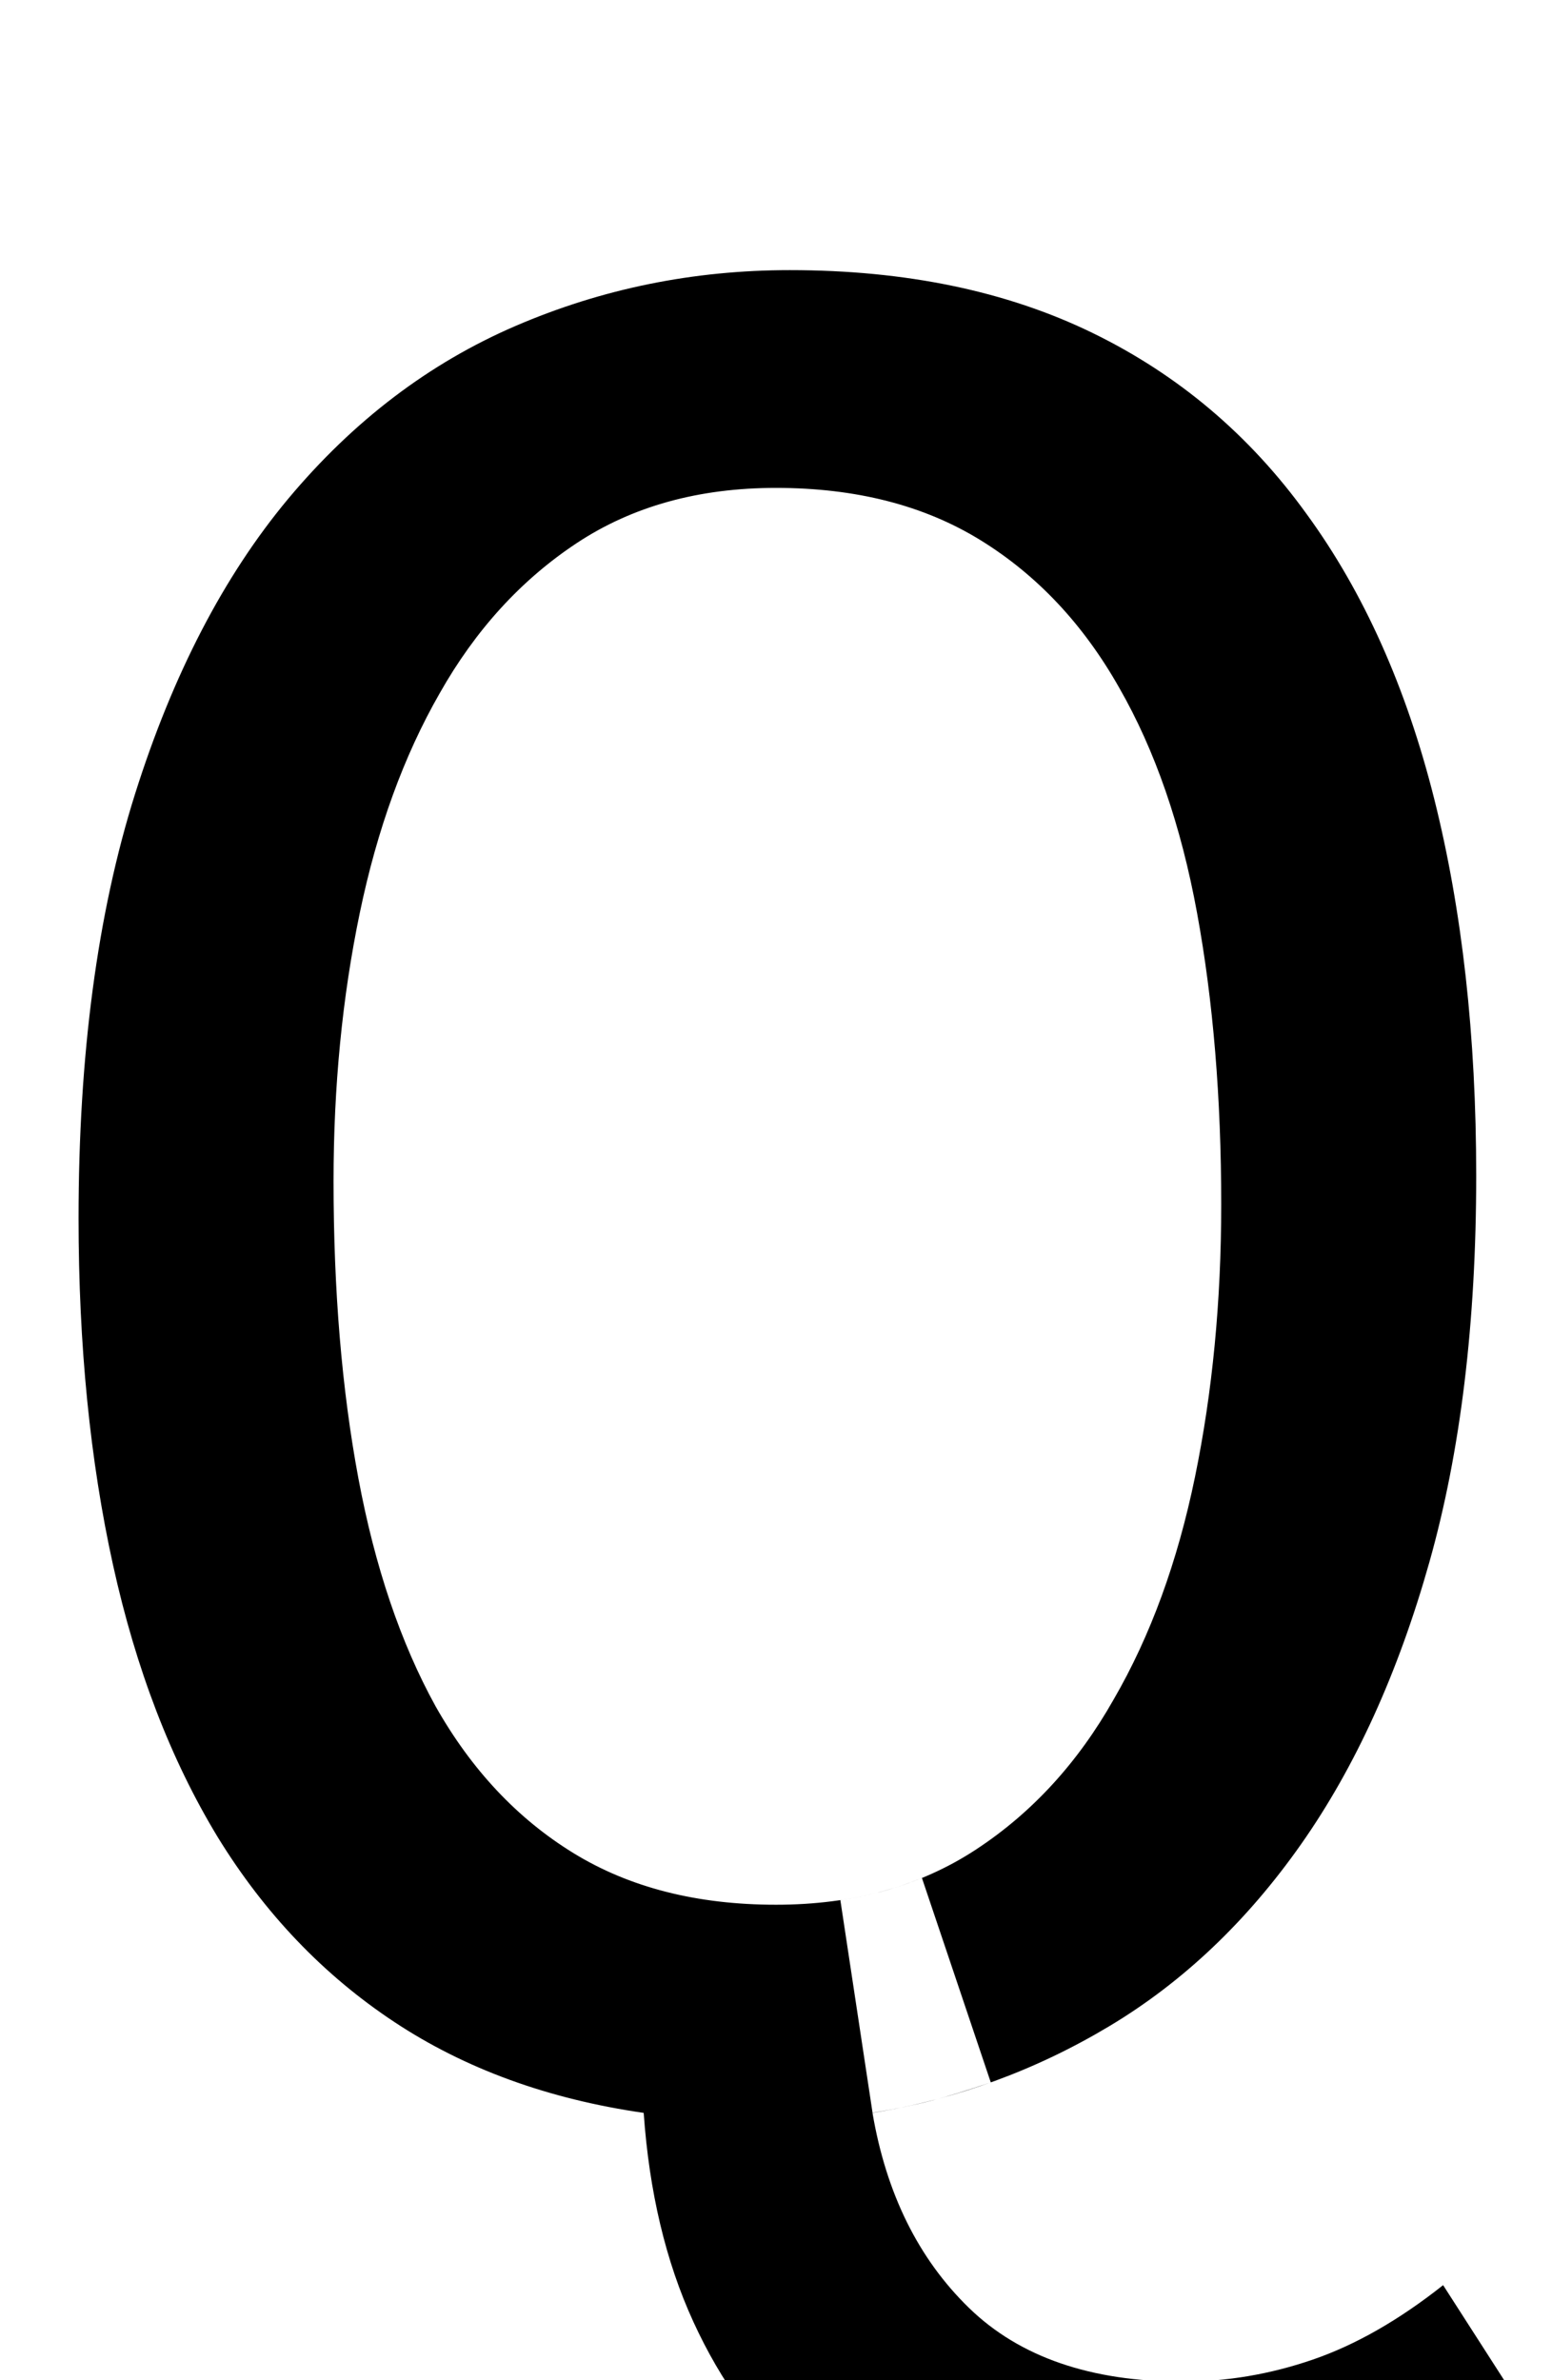 <?xml version="1.0" encoding="utf-8"?>
<!DOCTYPE svg PUBLIC "-//W3C//DTD SVG 1.0//EN" "http://www.w3.org/TR/2001/REC-SVG-20010904/DTD/svg10.dtd">
<svg version="1.0" 
	id="glyph_Q" 
	xmlns="http://www.w3.org/2000/svg" 
	xmlns:xlink="http://www.w3.org/1999/xlink"
	x="0px"
	y="0px"
	width="54.98px" 
	height="84.326px">
<g id="Q">
<path style="fill:#000000;stroke-width:0px" d="M22.803 74.854 Q17.725 74.121 13.965 71.631 Q10.205 69.141 7.715 65.088 Q5.225 60.986 4.004 55.444 Q2.783 49.902 2.783 43.164 Q2.783 34.473 4.785 28.125 Q6.787 21.777 10.205 17.676 Q13.672 13.525 18.262 11.548 Q22.852 9.57 27.979 9.57 Q34.131 9.57 38.696 11.792 Q43.262 14.014 46.289 18.213 Q49.316 22.363 50.806 28.296 Q52.295 34.229 52.295 41.65 Q52.295 49.463 50.635 55.347 Q48.975 61.23 46.094 65.332 Q43.213 69.434 39.307 71.777 Q35.4 74.121 30.908 74.854 Q31.641 79.15 34.326 81.763 Q37.012 84.375 41.895 84.375 Q44.238 84.375 46.509 83.594 Q48.779 82.813 51.123 80.957 C52.409 82.959 54.016 85.461 54.98 86.963 Q51.758 89.6 48.34 90.723 Q44.922 91.846 41.309 91.846 Q37.402 91.846 34.131 90.771 Q30.859 89.697 28.418 87.549 Q26.025 85.449 24.561 82.251 Q23.096 79.053 22.803 74.854 zM43.262 42.676 Q43.262 37.012 42.407 32.349 Q41.553 27.686 39.648 24.365 Q37.744 20.996 34.741 19.141 Q31.738 17.285 27.49 17.285 Q23.389 17.285 20.435 19.238 Q17.48 21.191 15.576 24.561 Q13.672 27.881 12.744 32.349 Q11.816 36.816 11.816 41.846 Q11.816 47.656 12.695 52.368 Q13.574 57.08 15.43 60.449 Q17.334 63.818 20.312 65.649 Q23.291 67.48 27.49 67.48 Q31.592 67.48 34.57 65.527 Q37.549 63.574 39.453 60.205 Q41.406 56.836 42.334 52.319 Q43.262 47.803 43.262 42.676 zM30.91 74.849 Q32.089 74.658 32.974 74.427 Q33.859 74.195 35.099 73.775 C34.489 71.964 33.27 68.343 32.66 66.533 Q31.863 66.852 31.174 67.03 Q30.486 67.209 29.77 67.317 C30.055 69.2 30.625 72.966 30.91 74.849 z" id="path_Q_0" />
</g>
</svg>
